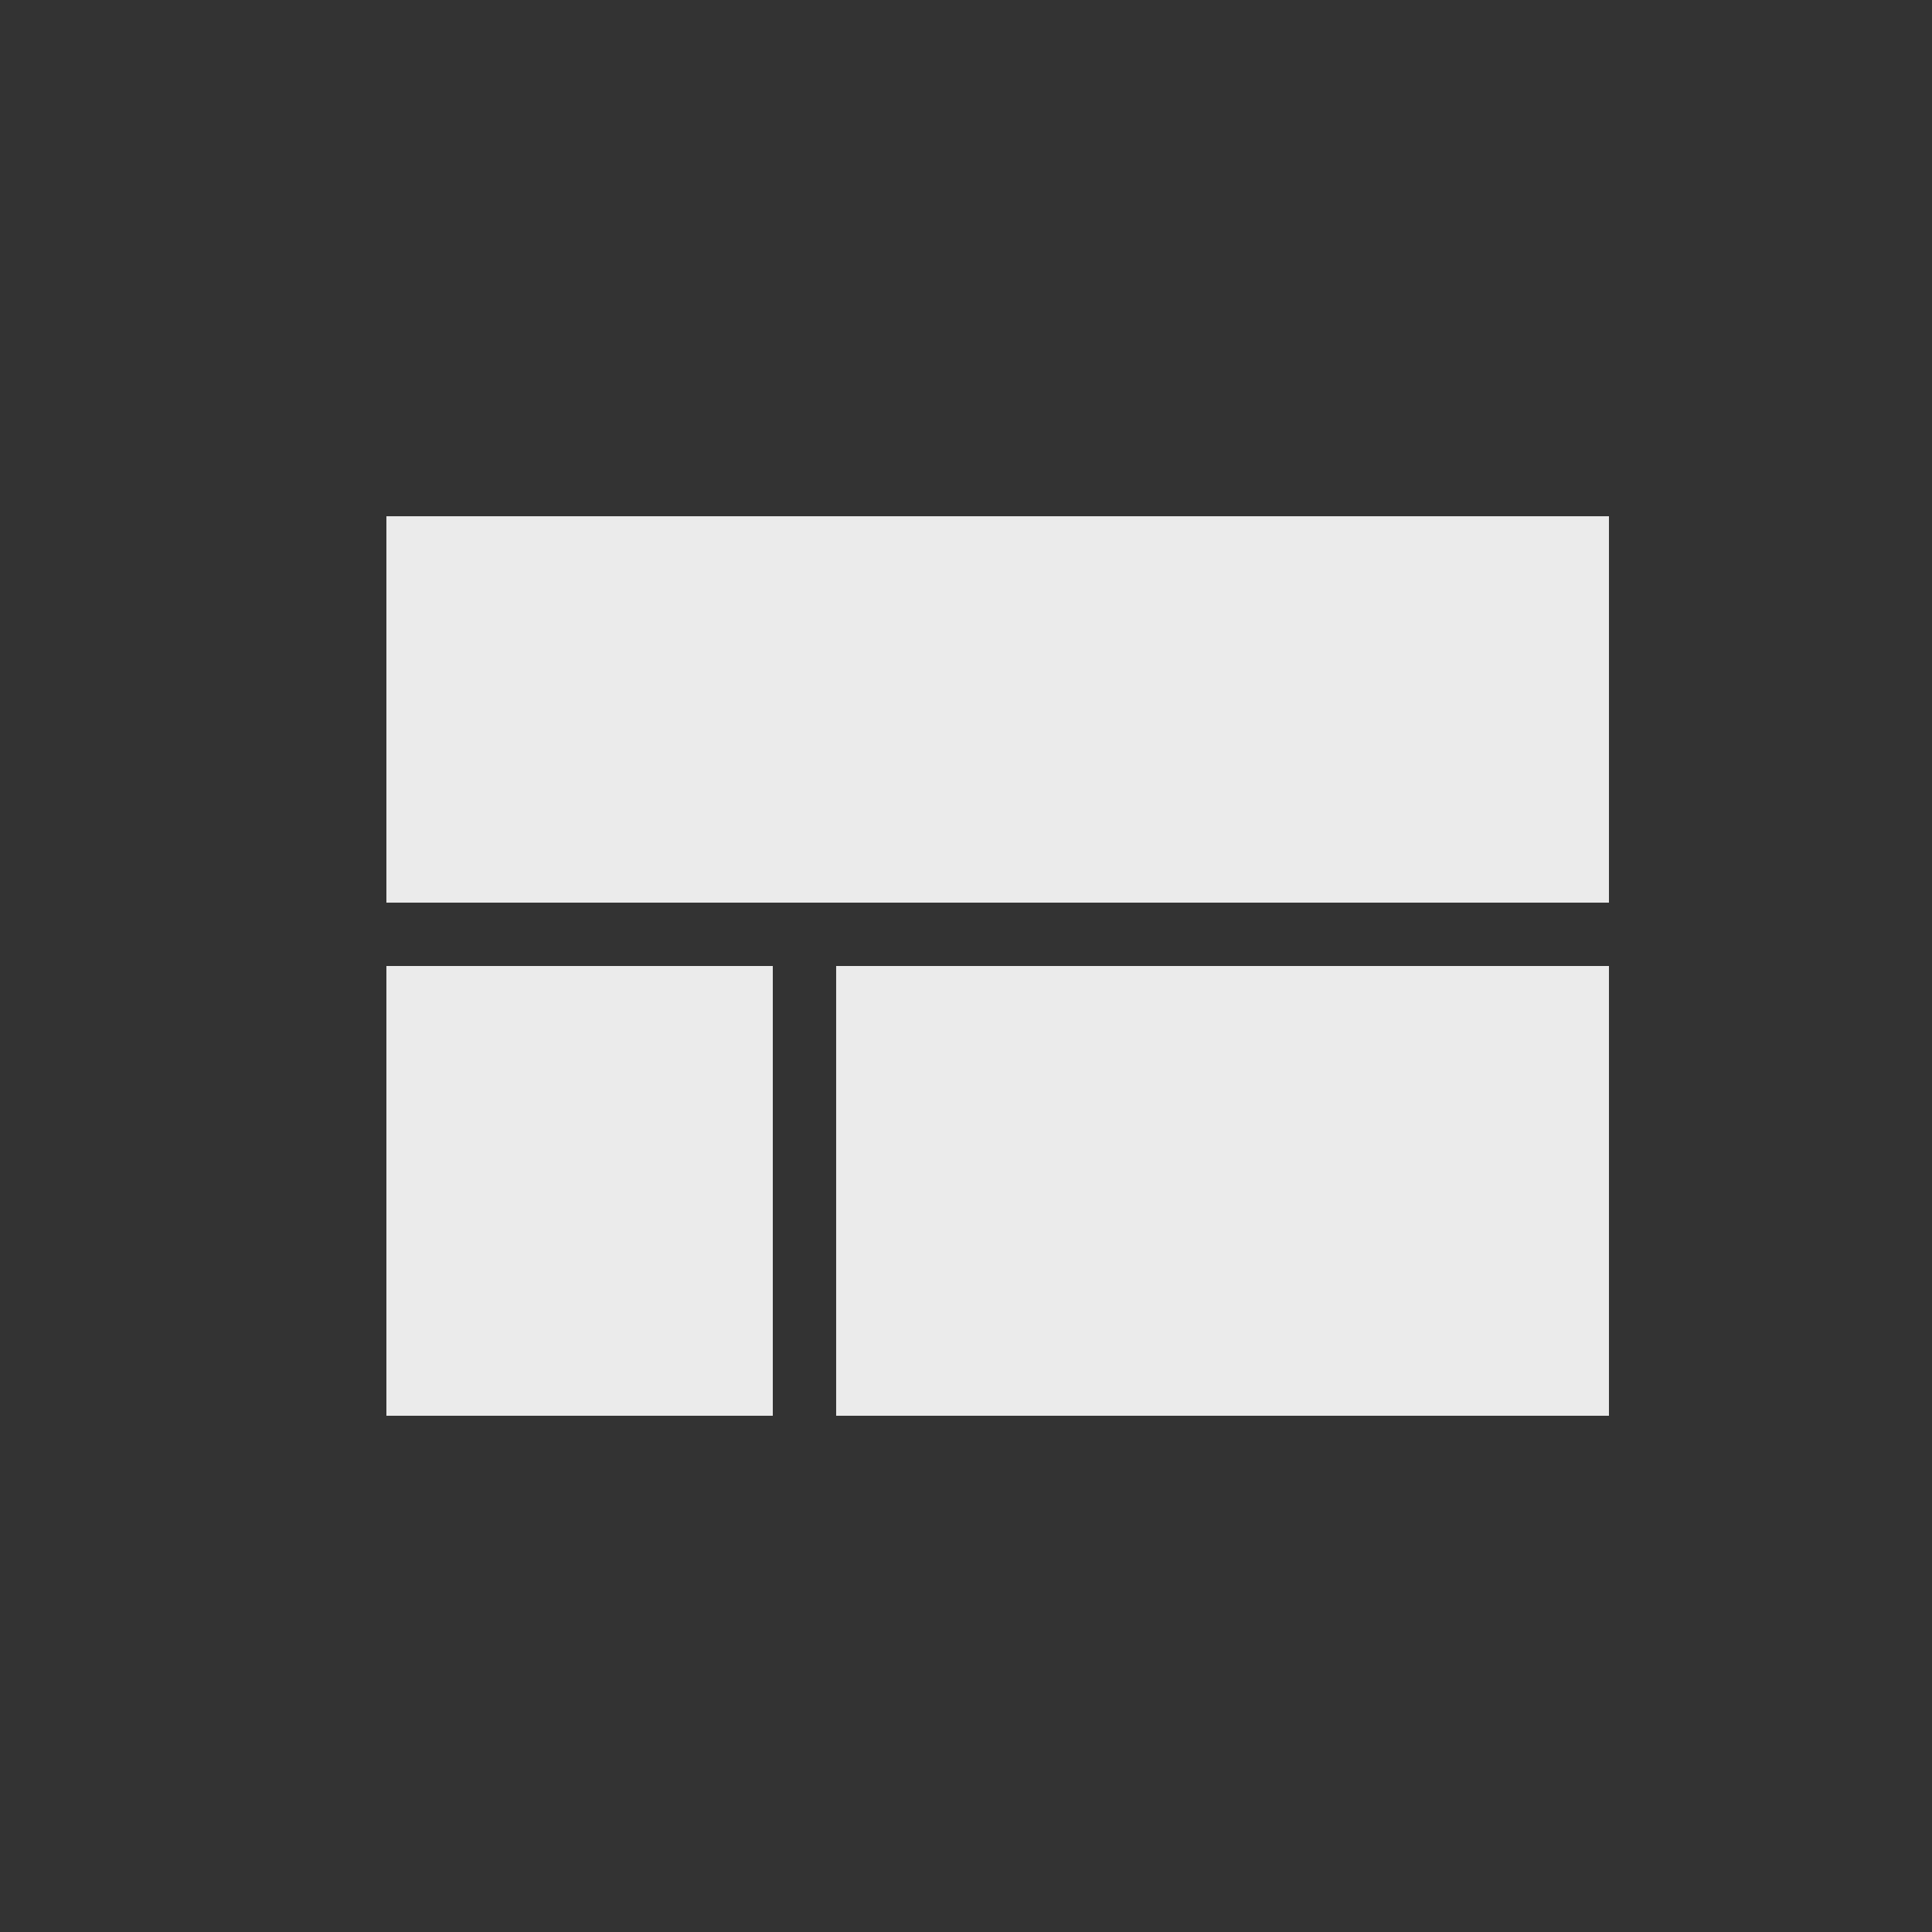 <!-- Generated by IcoMoon.io -->
<svg version="1.1" xmlns="http://www.w3.org/2000/svg" width="24" height="24" viewBox="0 0 24 24">
<rect x="0" y="0" width="24" height="24" fill="#333333" stroke="none"/>
<title>view_compact</title>
<path fill="#ebebeb" d="M4.8 6.413h15.187v4.8h-15.187v-4.8zM10.387 17.587v-5.587h9.6v5.587h-9.6zM4.8 17.587v-5.587h4.8v5.587h-4.8z"></path>
</svg>
